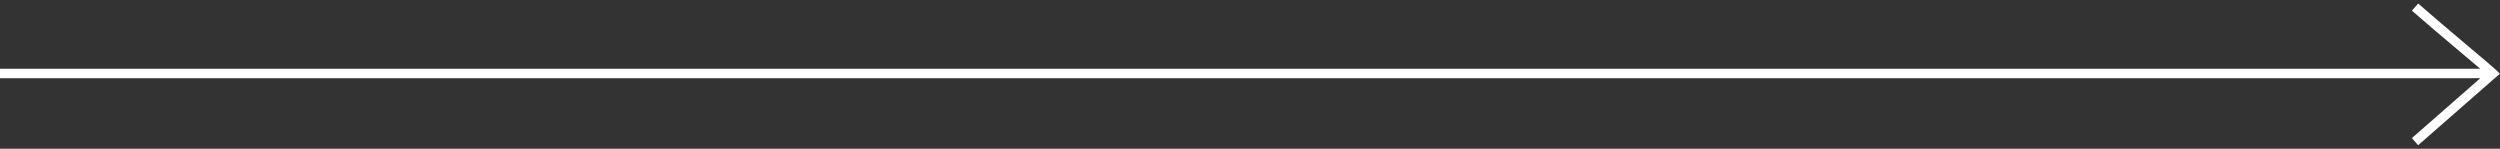 <svg width="353" height="21" viewBox="0 0 353 21" fill="none" xmlns="http://www.w3.org/2000/svg">
<rect x="0" y="0" width="353" height="21" fill="#333333" stroke="none"/>
<path fill-rule="evenodd" clip-rule="evenodd" d="M351.051 8.667C351.78 9.285 352.314 9.744 352.473 9.903L352.979 10.409L341.441 20.504L340.559 19.496L350.219 11.046H0V9.707H350.208C350.2 9.701 350.193 9.695 350.185 9.688C349.604 9.196 348.878 8.584 348.066 7.9C347.84 7.709 347.606 7.513 347.368 7.312C345.186 5.473 342.565 3.258 340.559 1.504L341.441 0.496C343.435 2.242 346.047 4.448 348.23 6.288L348.923 6.872C349.737 7.557 350.467 8.173 351.051 8.667Z" fill="white"/>
</svg>
